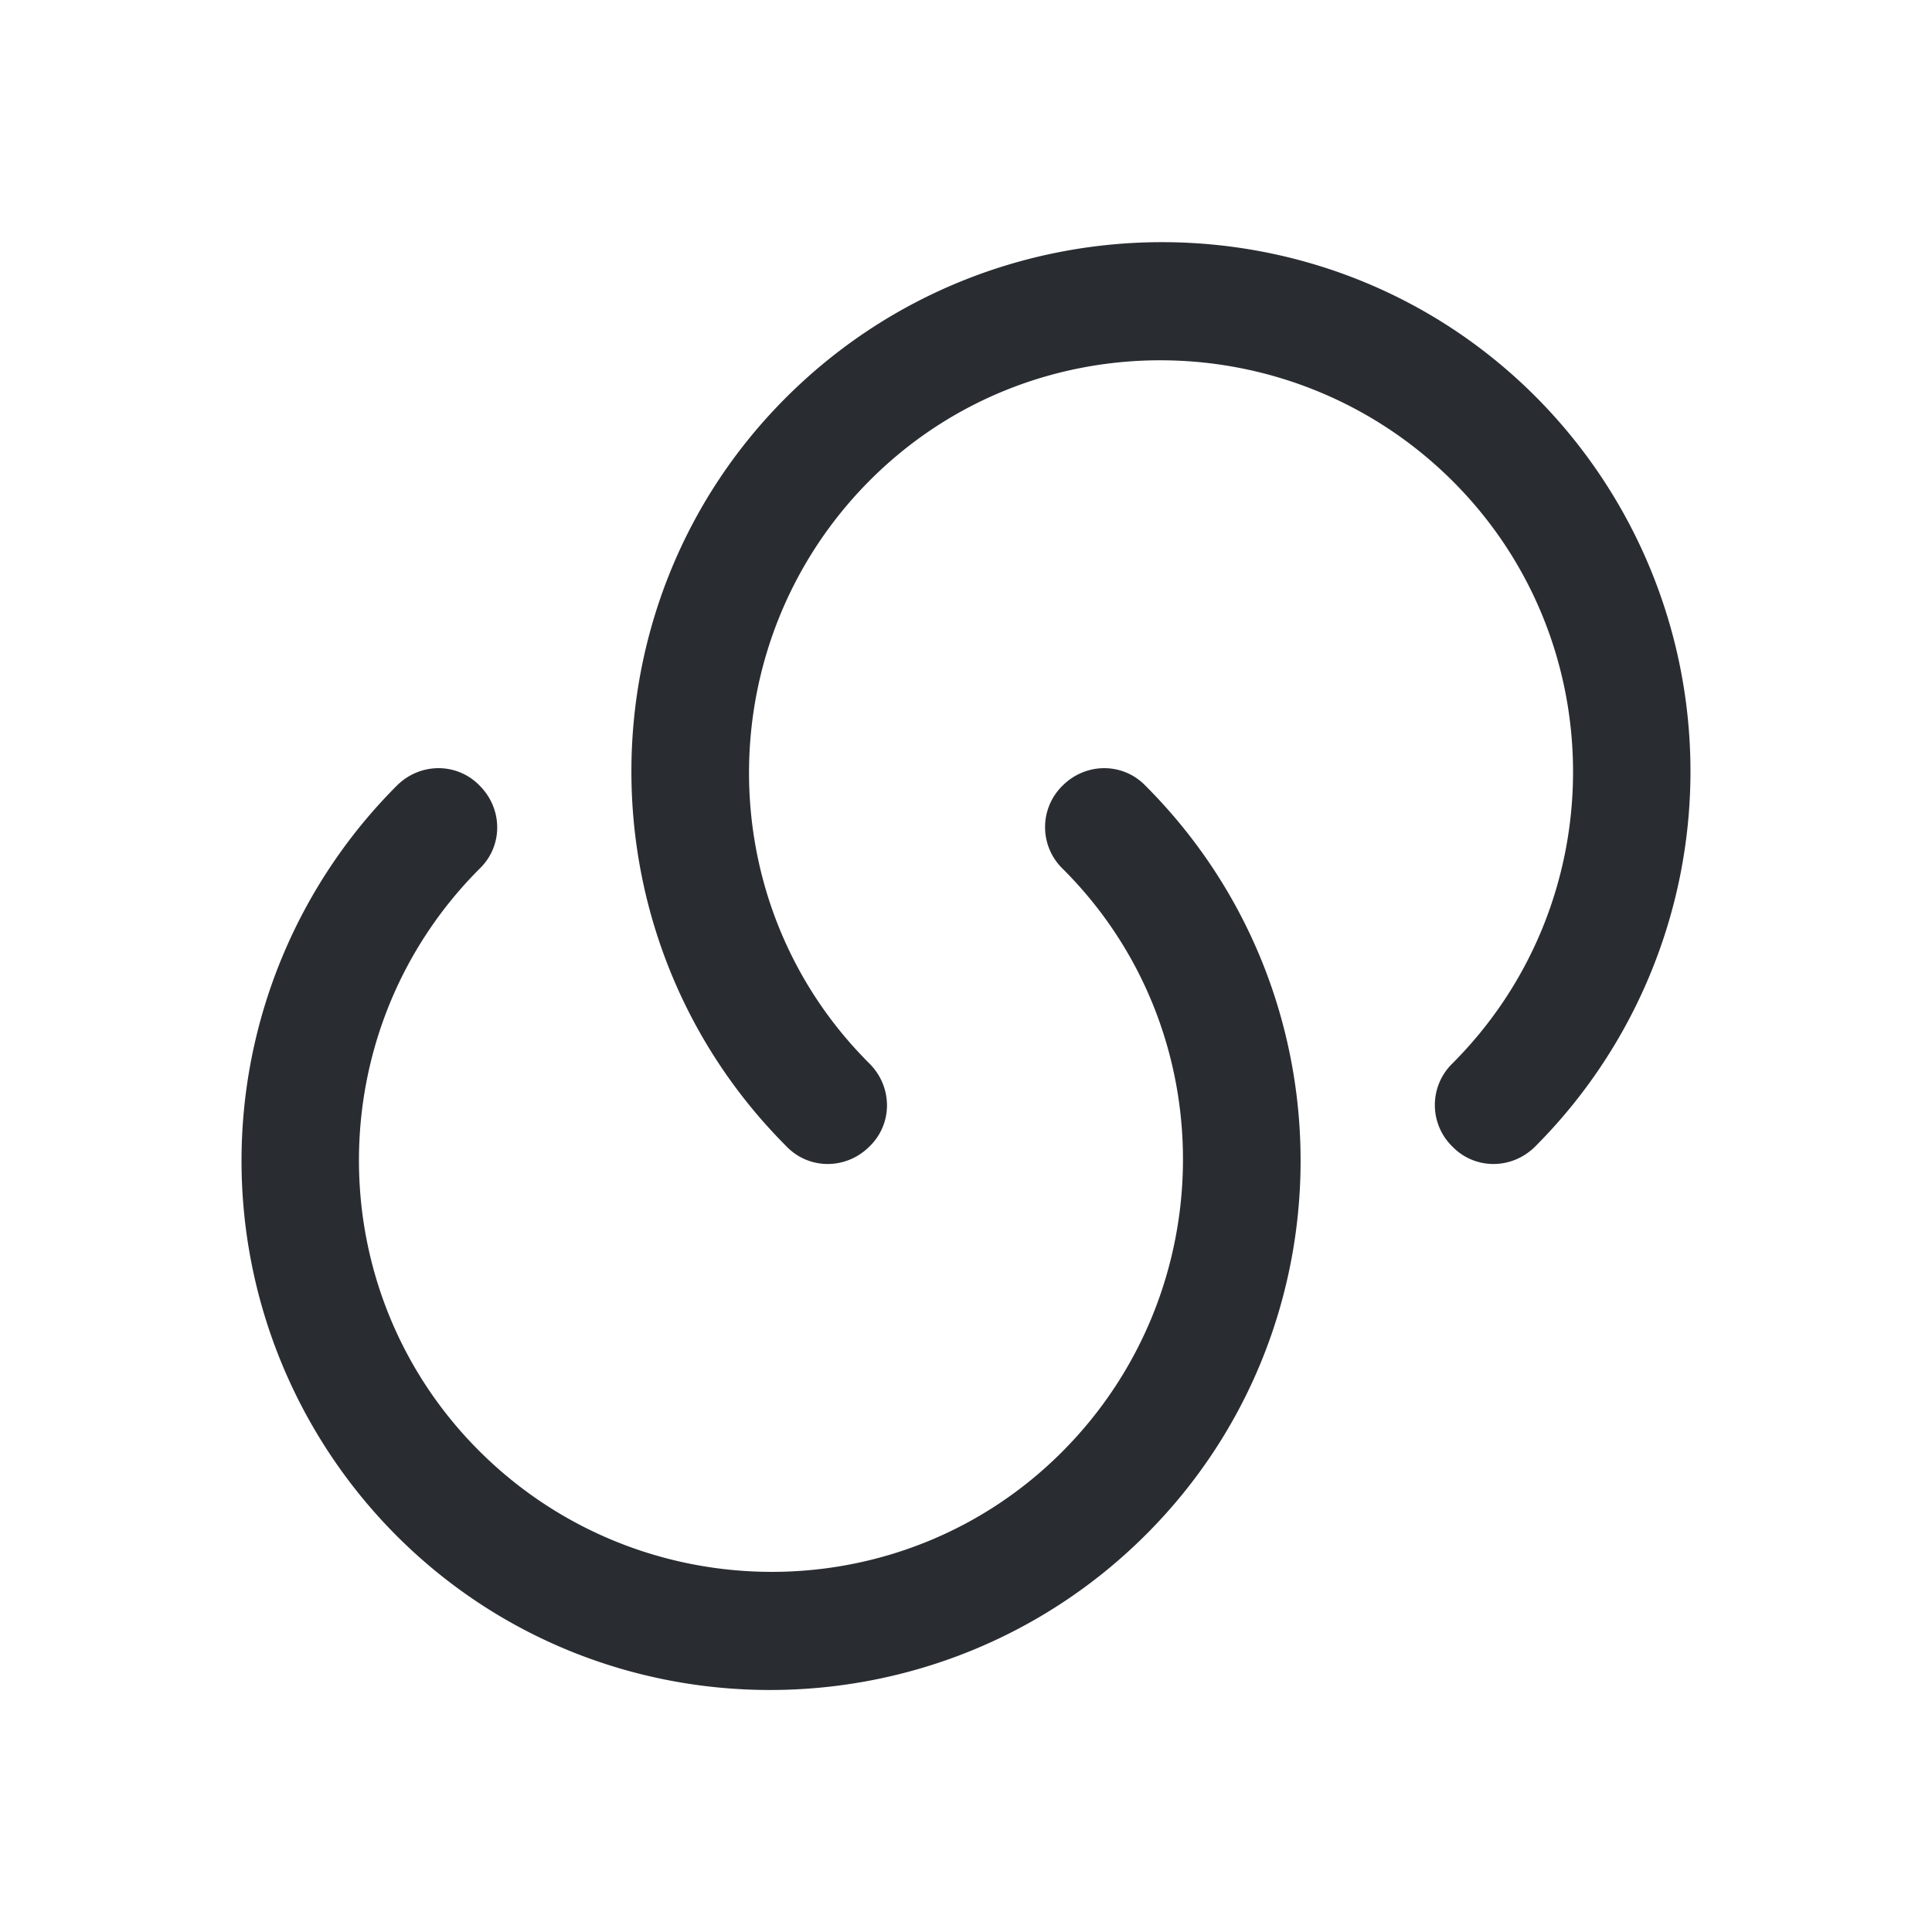 <svg xmlns="http://www.w3.org/2000/svg" width="24" height="24" fill="none"><path fill="#292D32" d="M19.071 14.242c-.29.29-.75.29-1.03 0a.72.72 0 0 1 0-1.03c2-2 2-5.25 0-7.24s-5.25-2-7.24 0-2 5.25 0 7.24c.29.29.29.75 0 1.03-.29.29-.75.29-1.03 0-2.57-2.57-2.57-6.75 0-9.31s6.75-2.57 9.31 0a6.594 6.594 0 0 1-.01 9.31"/><path fill="#292D32" d="M4.929 9.76c.29-.29.75-.29 1.03 0 .29.29.29.75 0 1.03-2 2-2 5.25 0 7.24s5.25 2 7.24 0 2-5.25 0-7.24a.72.72 0 0 1 0-1.03c.29-.29.75-.29 1.03 0 2.57 2.57 2.57 6.75 0 9.31s-6.75 2.57-9.31 0a6.594 6.594 0 0 1 .01-9.31"/></svg>